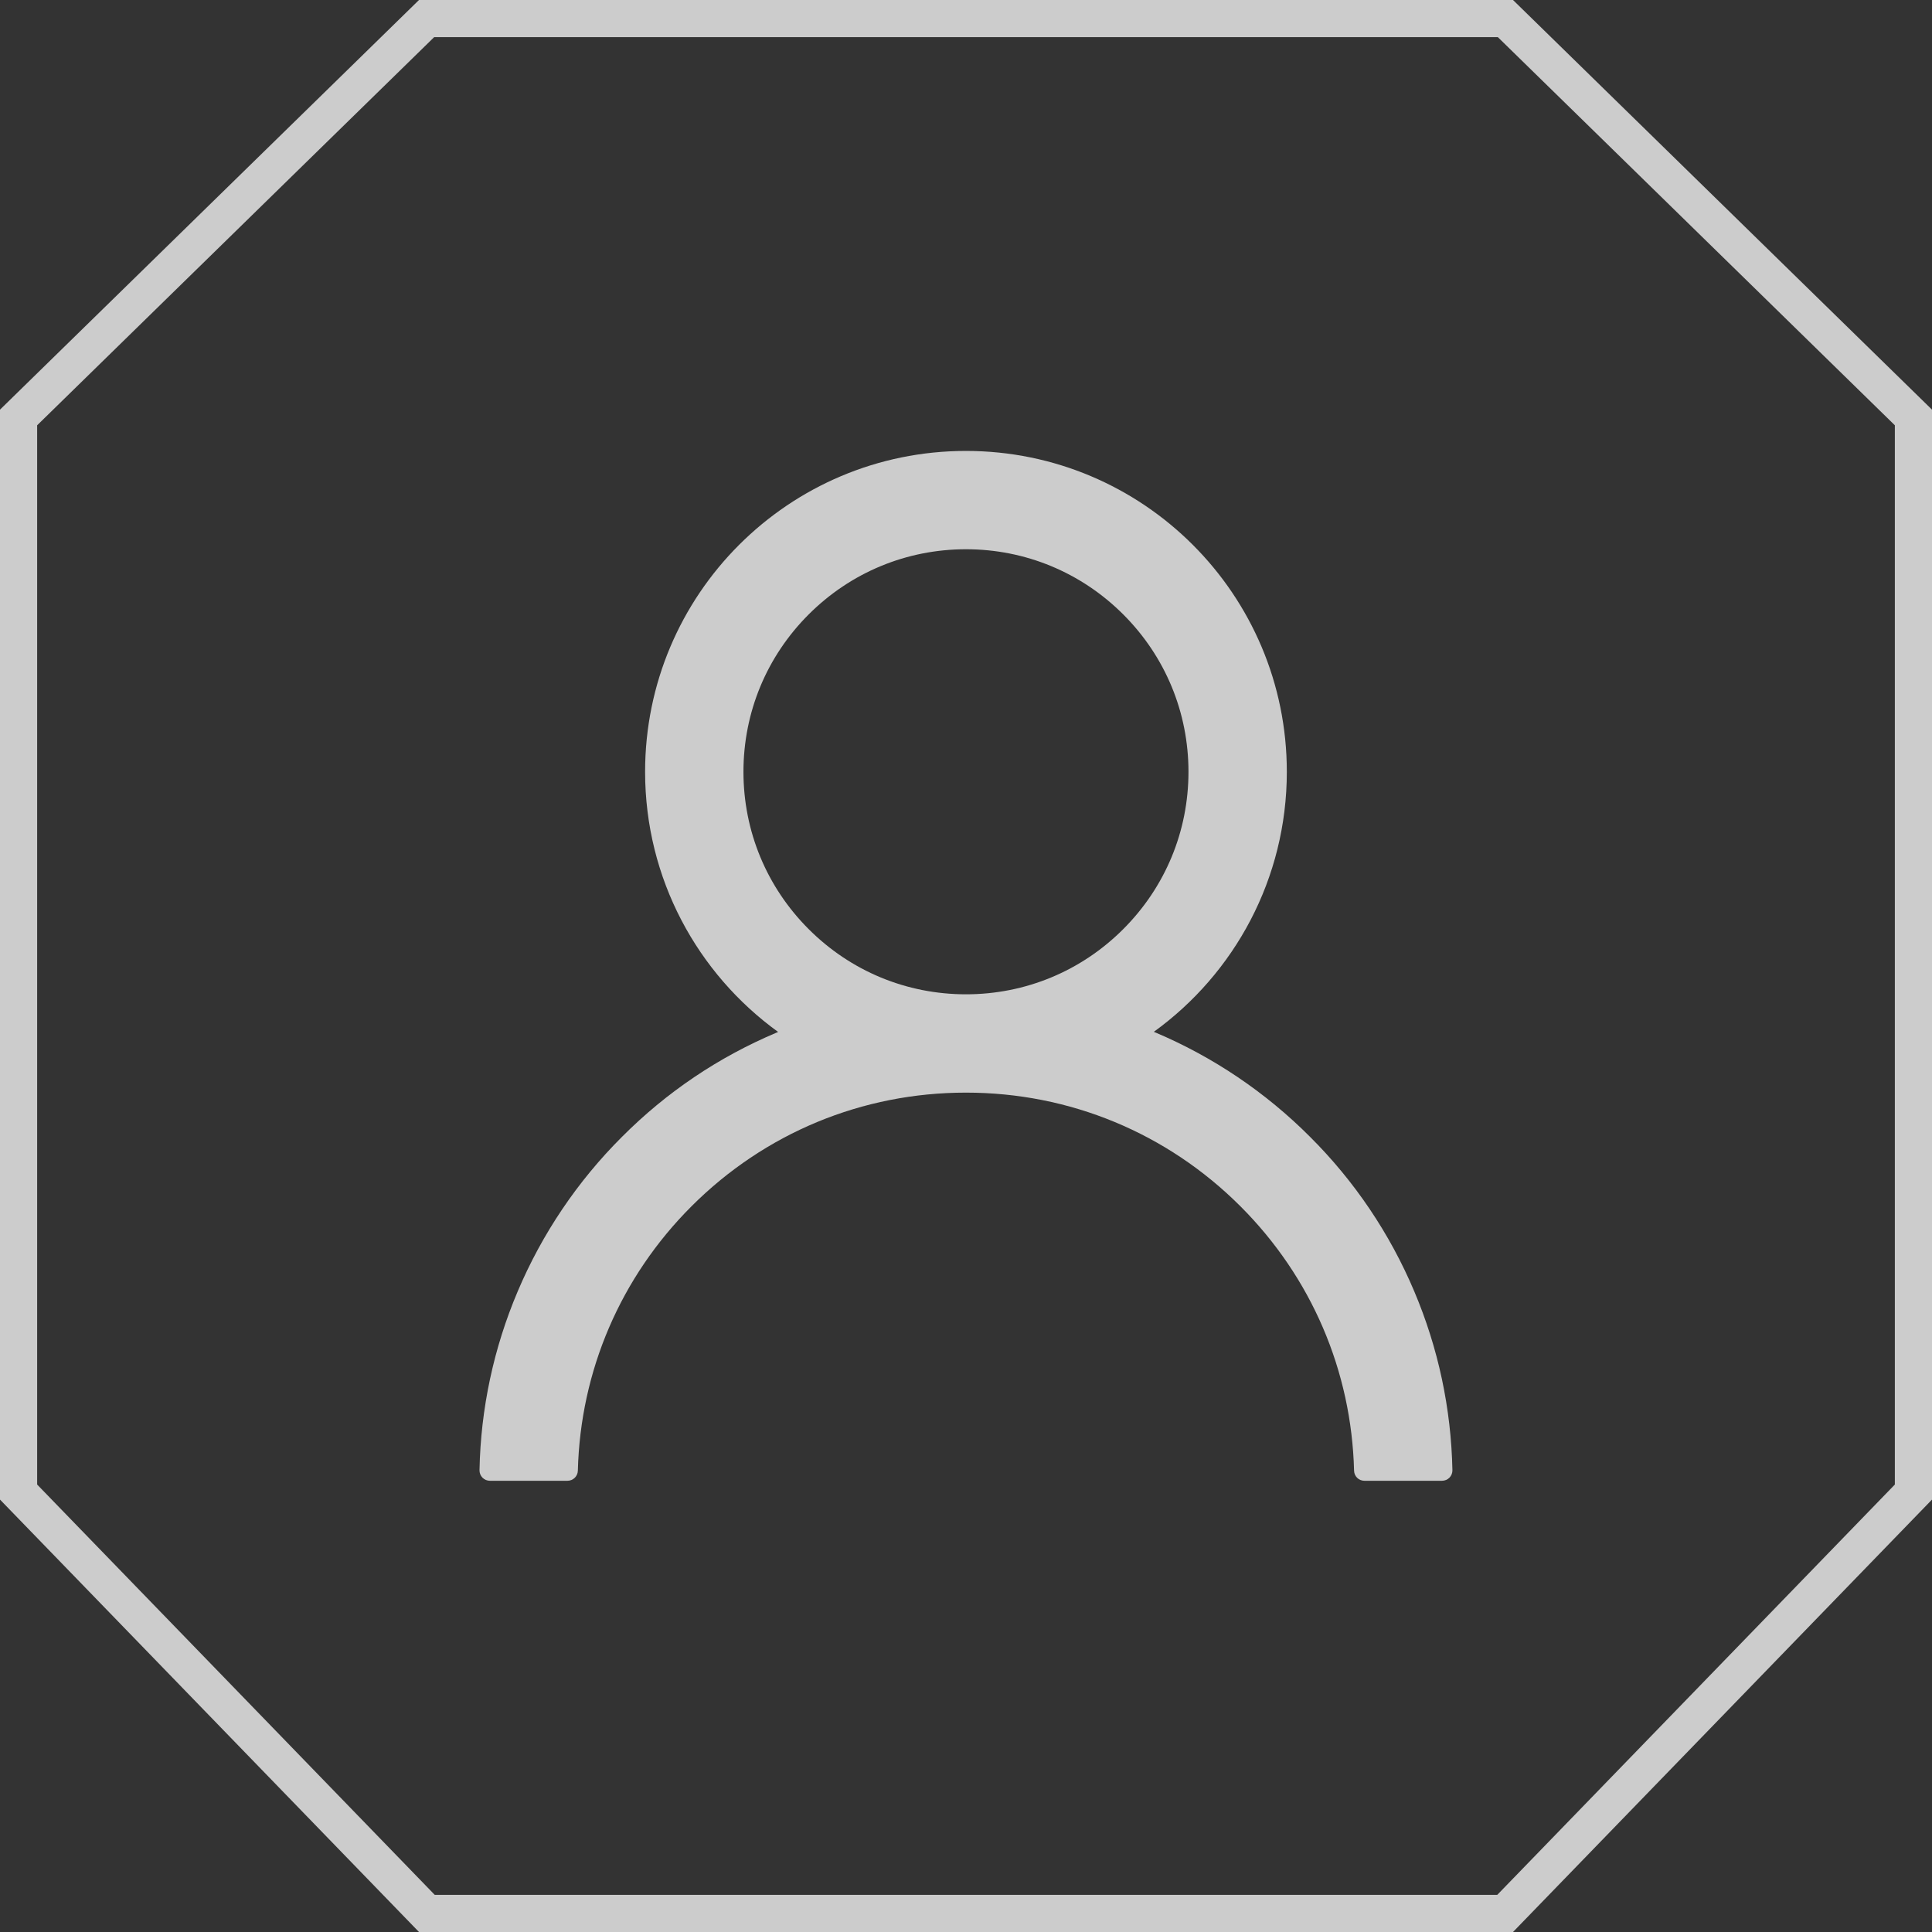 <svg width="52" height="52" viewBox="0 0 52 52" fill="none" xmlns="http://www.w3.org/2000/svg">
<rect x="0" y="0" width="52" height="52" fill="#333333" stroke="none"/>
<path d="M40.511 51.5L11.489 51.5L0.5 40.159L0.5 11.236L11.481 0.5L40.519 0.5L51.5 11.236L51.5 40.159L40.511 51.5Z" stroke="#F2F2F2" stroke-opacity="0.8"/>
<path d="M38.065 34.757C37.408 33.201 36.455 31.788 35.258 30.596C34.065 29.4 32.652 28.447 31.097 27.789C31.083 27.782 31.069 27.779 31.055 27.772C33.224 26.205 34.635 23.652 34.635 20.773C34.635 16.002 30.77 12.137 25.999 12.137C21.228 12.137 17.363 16.002 17.363 20.773C17.363 23.652 18.773 26.205 20.943 27.775C20.929 27.782 20.915 27.786 20.901 27.793C19.341 28.451 17.941 29.394 16.74 30.599C15.544 31.792 14.591 33.205 13.933 34.76C13.287 36.283 12.938 37.915 12.906 39.569C12.905 39.606 12.912 39.643 12.925 39.678C12.939 39.712 12.959 39.744 12.985 39.771C13.011 39.797 13.042 39.818 13.076 39.833C13.111 39.847 13.148 39.855 13.185 39.855H15.274C15.427 39.855 15.549 39.733 15.553 39.583C15.622 36.895 16.702 34.377 18.61 32.469C20.584 30.495 23.206 29.408 25.999 29.408C28.792 29.408 31.414 30.495 33.388 32.469C35.296 34.377 36.376 36.895 36.445 39.583C36.449 39.736 36.571 39.855 36.724 39.855H38.813C38.85 39.855 38.887 39.847 38.922 39.833C38.956 39.818 38.987 39.797 39.013 39.771C39.039 39.744 39.059 39.712 39.073 39.678C39.086 39.643 39.093 39.606 39.092 39.569C39.057 37.905 38.712 36.285 38.065 34.757ZM25.999 26.762C24.401 26.762 22.896 26.139 21.765 25.007C20.633 23.875 20.01 22.371 20.01 20.773C20.01 19.174 20.633 17.67 21.765 16.538C22.896 15.407 24.401 14.783 25.999 14.783C27.597 14.783 29.102 15.407 30.233 16.538C31.365 17.67 31.988 19.174 31.988 20.773C31.988 22.371 31.365 23.875 30.233 25.007C29.102 26.139 27.597 26.762 25.999 26.762Z" fill="#F2F2F2" fill-opacity="0.8"/>
</svg>
